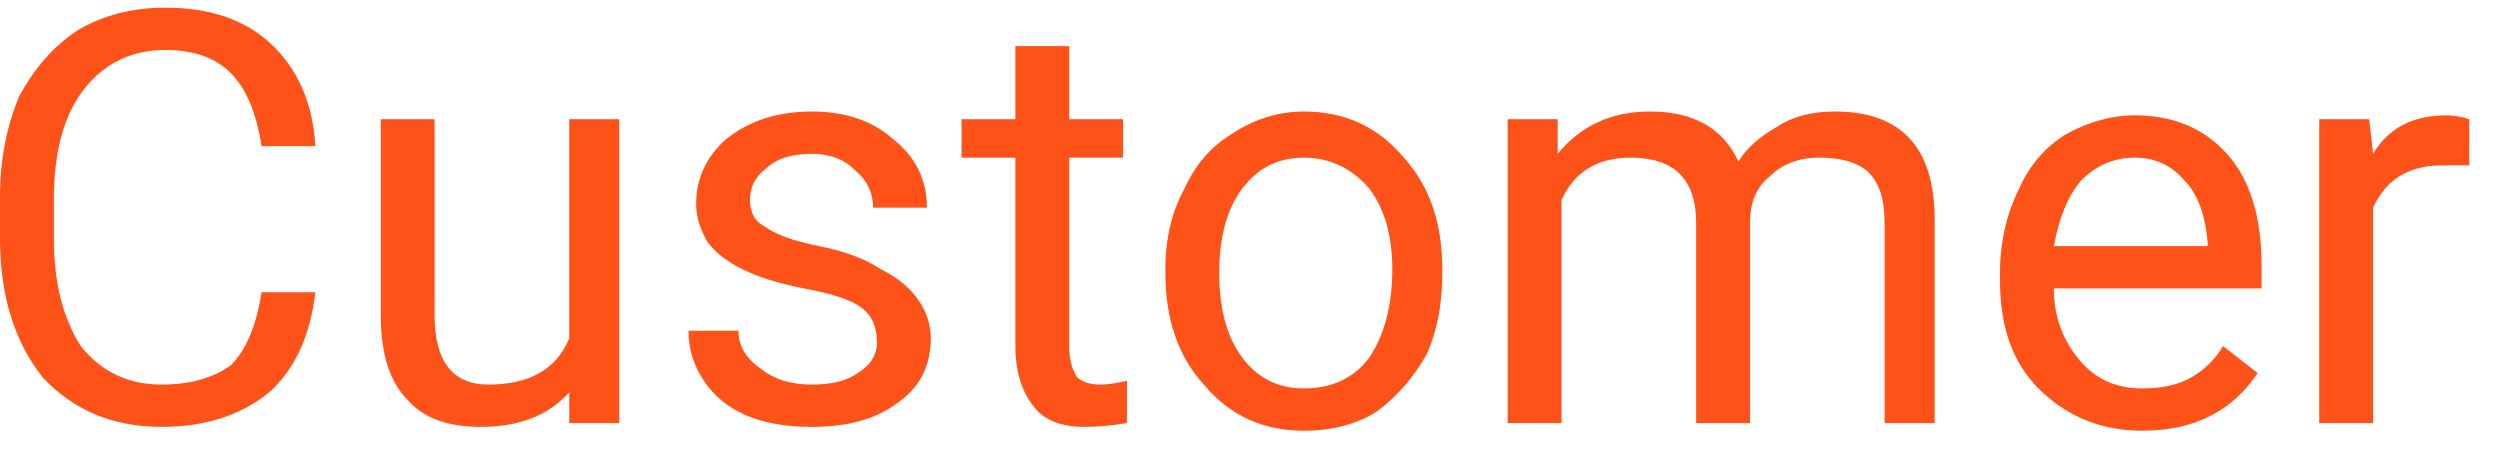 <svg width="65" height="12" viewBox="0 0 65 12" fill="none" xmlns="http://www.w3.org/2000/svg">
<path d="M6.8 7.599H8.2C8.067 8.732 7.667 9.599 7 10.199C6.267 10.799 5.333 11.099 4.2 11.099C2.933 11.099 1.9 10.665 1.1 9.799C0.367 8.865 0 7.666 0 6.199V5.099C0 4.166 0.167 3.299 0.5 2.499C0.9 1.766 1.4 1.199 2 0.799C2.667 0.399 3.433 0.199 4.3 0.199C5.433 0.199 6.333 0.499 7 1.099C7.733 1.766 8.133 2.665 8.2 3.799H6.8C6.667 2.932 6.4 2.299 6 1.899C5.6 1.499 5.033 1.299 4.3 1.299C3.433 1.299 2.733 1.632 2.2 2.299C1.667 2.965 1.4 3.933 1.4 5.199V6.199C1.4 7.333 1.633 8.266 2.1 8.999C2.633 9.666 3.333 9.999 4.2 9.999C4.933 9.999 5.533 9.832 6 9.499C6.4 9.099 6.667 8.466 6.8 7.599ZM14.8 10.999V10.199C14.267 10.799 13.5 11.099 12.5 11.099C11.633 11.099 11 10.866 10.6 10.399C10.133 9.932 9.9 9.199 9.9 8.199V3.099H11.3V8.199C11.3 9.399 11.767 9.999 12.7 9.999C13.767 9.999 14.467 9.599 14.8 8.799V3.099H16.1V10.999H14.8ZM22.8 8.899C22.8 8.499 22.667 8.199 22.4 7.999C22.133 7.799 21.633 7.632 20.9 7.499C20.233 7.366 19.7 7.199 19.3 6.999C18.9 6.799 18.6 6.566 18.4 6.299C18.2 5.965 18.1 5.632 18.1 5.299C18.1 4.632 18.367 4.066 18.9 3.599C19.5 3.132 20.233 2.899 21.1 2.899C21.967 2.899 22.667 3.132 23.2 3.599C23.8 4.066 24.1 4.666 24.1 5.399H22.7C22.7 4.999 22.533 4.666 22.2 4.399C21.933 4.132 21.567 3.999 21.1 3.999C20.567 3.999 20.167 4.132 19.9 4.399C19.633 4.599 19.5 4.866 19.5 5.199C19.5 5.533 19.633 5.766 19.9 5.899C20.167 6.099 20.633 6.266 21.3 6.399C21.967 6.532 22.5 6.732 22.9 6.999C23.3 7.199 23.6 7.433 23.8 7.699C24.067 8.033 24.2 8.399 24.2 8.799C24.2 9.532 23.9 10.099 23.3 10.499C22.767 10.899 22.033 11.099 21.1 11.099C20.433 11.099 19.867 10.999 19.4 10.799C18.933 10.599 18.567 10.299 18.3 9.899C18.033 9.499 17.9 9.066 17.9 8.599H19.2C19.2 8.999 19.4 9.332 19.8 9.599C20.133 9.866 20.567 9.999 21.1 9.999C21.633 9.999 22.033 9.899 22.3 9.699C22.633 9.499 22.8 9.232 22.8 8.899ZM26.4 1.199H27.8V3.099H29.2V4.099H27.8V8.999C27.8 9.332 27.867 9.599 28 9.799C28.133 9.932 28.333 9.999 28.6 9.999C28.8 9.999 29.033 9.966 29.3 9.899V10.999C28.9 11.066 28.533 11.099 28.2 11.099C27.6 11.099 27.167 10.932 26.9 10.599C26.567 10.199 26.4 9.666 26.4 8.999V4.099H25V3.099H26.4V1.199ZM30.3 7.099V6.999C30.3 6.199 30.467 5.499 30.8 4.899C31.067 4.299 31.467 3.832 32 3.499C32.6 3.099 33.233 2.899 33.9 2.899C34.967 2.899 35.833 3.299 36.5 4.099C37.167 4.832 37.5 5.799 37.5 6.999V7.099C37.5 7.899 37.367 8.599 37.1 9.199C36.767 9.799 36.333 10.299 35.8 10.699C35.267 11.033 34.633 11.199 33.9 11.199C32.833 11.199 31.967 10.799 31.3 9.999C30.633 9.266 30.3 8.299 30.3 7.099ZM31.7 7.099C31.7 8.032 31.9 8.765 32.3 9.299C32.7 9.832 33.233 10.099 33.9 10.099C34.633 10.099 35.2 9.832 35.6 9.299C36 8.699 36.2 7.932 36.2 6.999C36.2 6.132 36 5.432 35.6 4.899C35.133 4.366 34.567 4.099 33.9 4.099C33.233 4.099 32.7 4.366 32.3 4.899C31.9 5.432 31.7 6.166 31.7 7.099ZM39.2 3.099H40.5V3.999C41.1 3.266 41.9 2.899 42.9 2.899C44.033 2.899 44.8 3.333 45.2 4.199C45.4 3.866 45.733 3.565 46.2 3.299C46.6 3.032 47.1 2.899 47.7 2.899C49.433 2.899 50.3 3.833 50.3 5.699V10.999H49V5.799C49 5.199 48.867 4.766 48.6 4.499C48.333 4.232 47.9 4.099 47.3 4.099C46.767 4.099 46.333 4.266 46 4.599C45.667 4.866 45.5 5.265 45.5 5.799V10.999H44.1V5.799C44.1 4.665 43.533 4.099 42.4 4.099C41.533 4.099 40.933 4.466 40.6 5.199V10.999H39.2V3.099ZM55.7 11.199C54.633 11.199 53.733 10.832 53 10.099C52.333 9.432 52 8.499 52 7.299V7.099C52 6.299 52.167 5.566 52.5 4.899C52.767 4.299 53.167 3.832 53.7 3.499C54.3 3.166 54.9 2.999 55.5 2.999C56.5 2.999 57.3 3.332 57.9 3.999C58.5 4.666 58.8 5.632 58.8 6.899V7.499H53.4C53.4 8.232 53.633 8.866 54.1 9.399C54.5 9.866 55.033 10.099 55.7 10.099C56.233 10.099 56.667 9.999 57 9.799C57.333 9.599 57.6 9.332 57.8 8.999L58.7 9.699C58.033 10.699 57.033 11.199 55.7 11.199ZM55.5 4.099C54.967 4.099 54.5 4.299 54.1 4.699C53.767 5.099 53.533 5.666 53.4 6.399H57.4V6.299C57.333 5.565 57.133 5.033 56.8 4.699C56.467 4.299 56.033 4.099 55.5 4.099ZM64.2 3.099V4.299C63.933 4.299 63.7 4.299 63.5 4.299C62.633 4.299 62.033 4.666 61.7 5.399V10.999H60.3V3.099H61.6L61.7 3.999C62.1 3.332 62.733 2.999 63.6 2.999C63.8 2.999 64 3.032 64.2 3.099Z" fill="#FF5219"/>
</svg>
